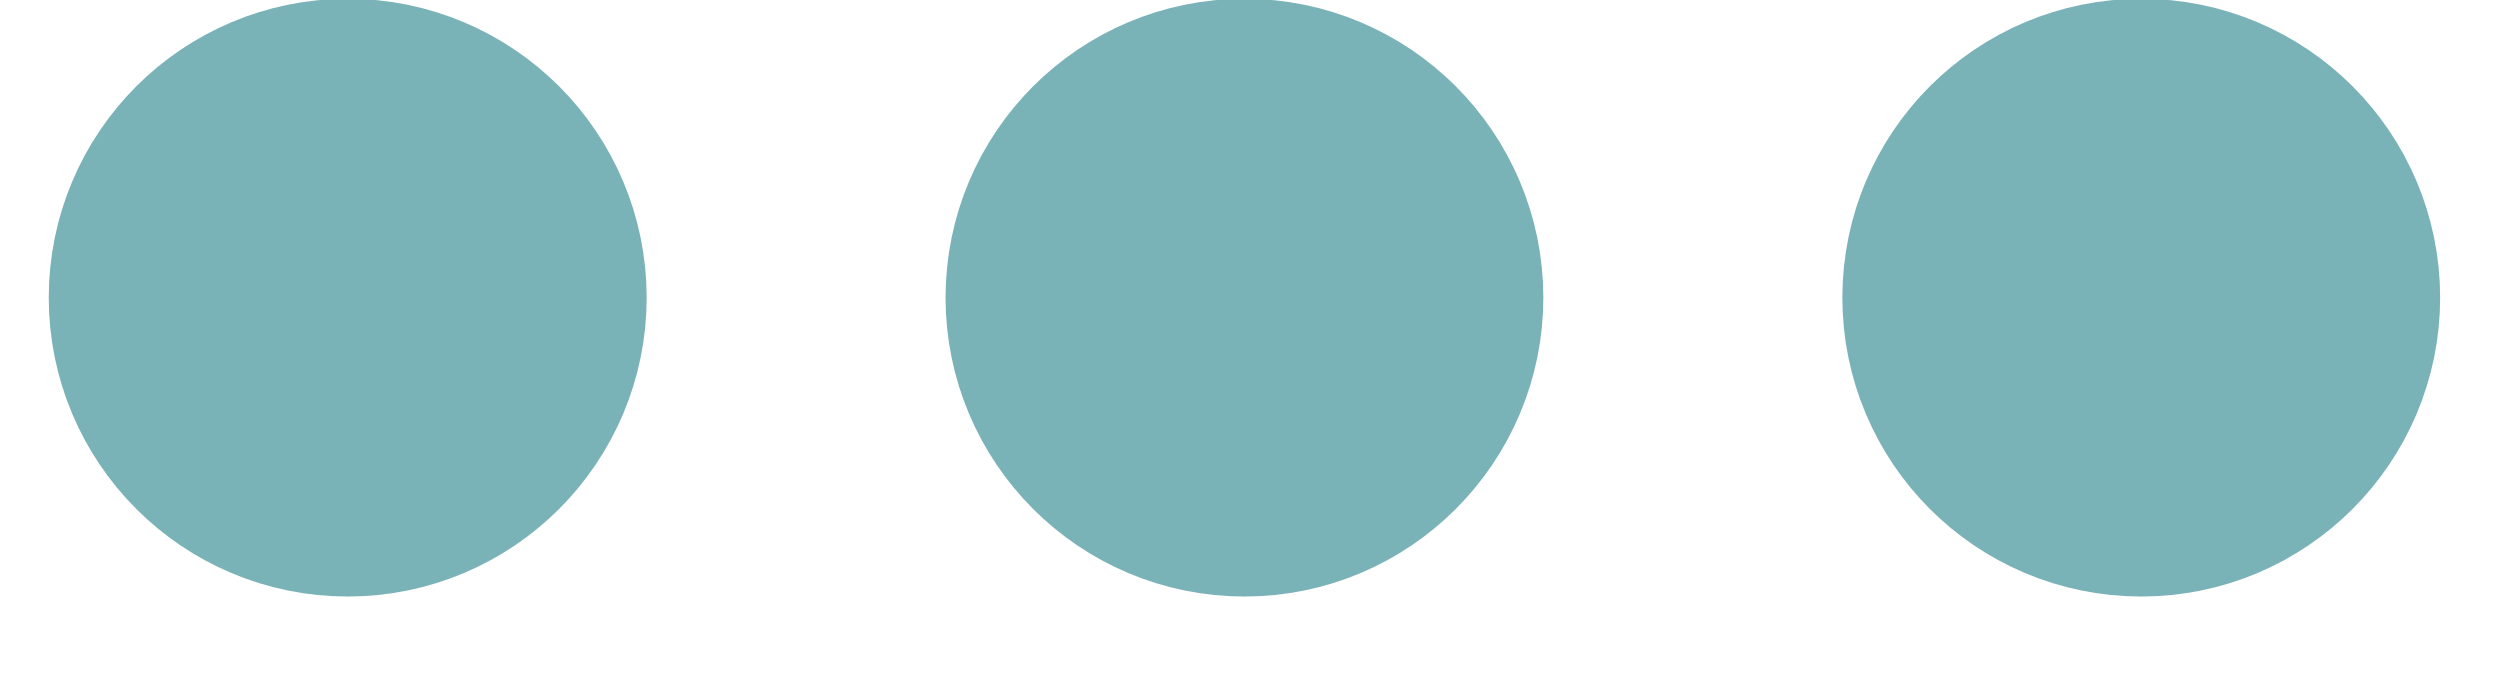 <svg width="18" height="5" viewBox="0 0 18 5" fill="none" xmlns="http://www.w3.org/2000/svg">
<path d="M15.417 2.143H15.427M8.96 2.143H8.971M2.503 2.143H2.514M10.036 2.143C10.036 2.737 9.554 3.219 8.96 3.219C8.366 3.219 7.884 2.737 7.884 2.143C7.884 1.549 8.366 1.067 8.96 1.067C9.554 1.067 10.036 1.549 10.036 2.143ZM16.493 2.143C16.493 2.737 16.011 3.219 15.417 3.219C14.822 3.219 14.341 2.737 14.341 2.143C14.341 1.549 14.822 1.067 15.417 1.067C16.011 1.067 16.493 1.549 16.493 2.143ZM3.58 2.143C3.58 2.737 3.098 3.219 2.503 3.219C1.909 3.219 1.427 2.737 1.427 2.143C1.427 1.549 1.909 1.067 2.503 1.067C3.098 1.067 3.58 1.549 3.58 2.143Z" stroke="#79B2B7" stroke-width="2.152" stroke-linecap="round" stroke-linejoin="round"/>
</svg>
